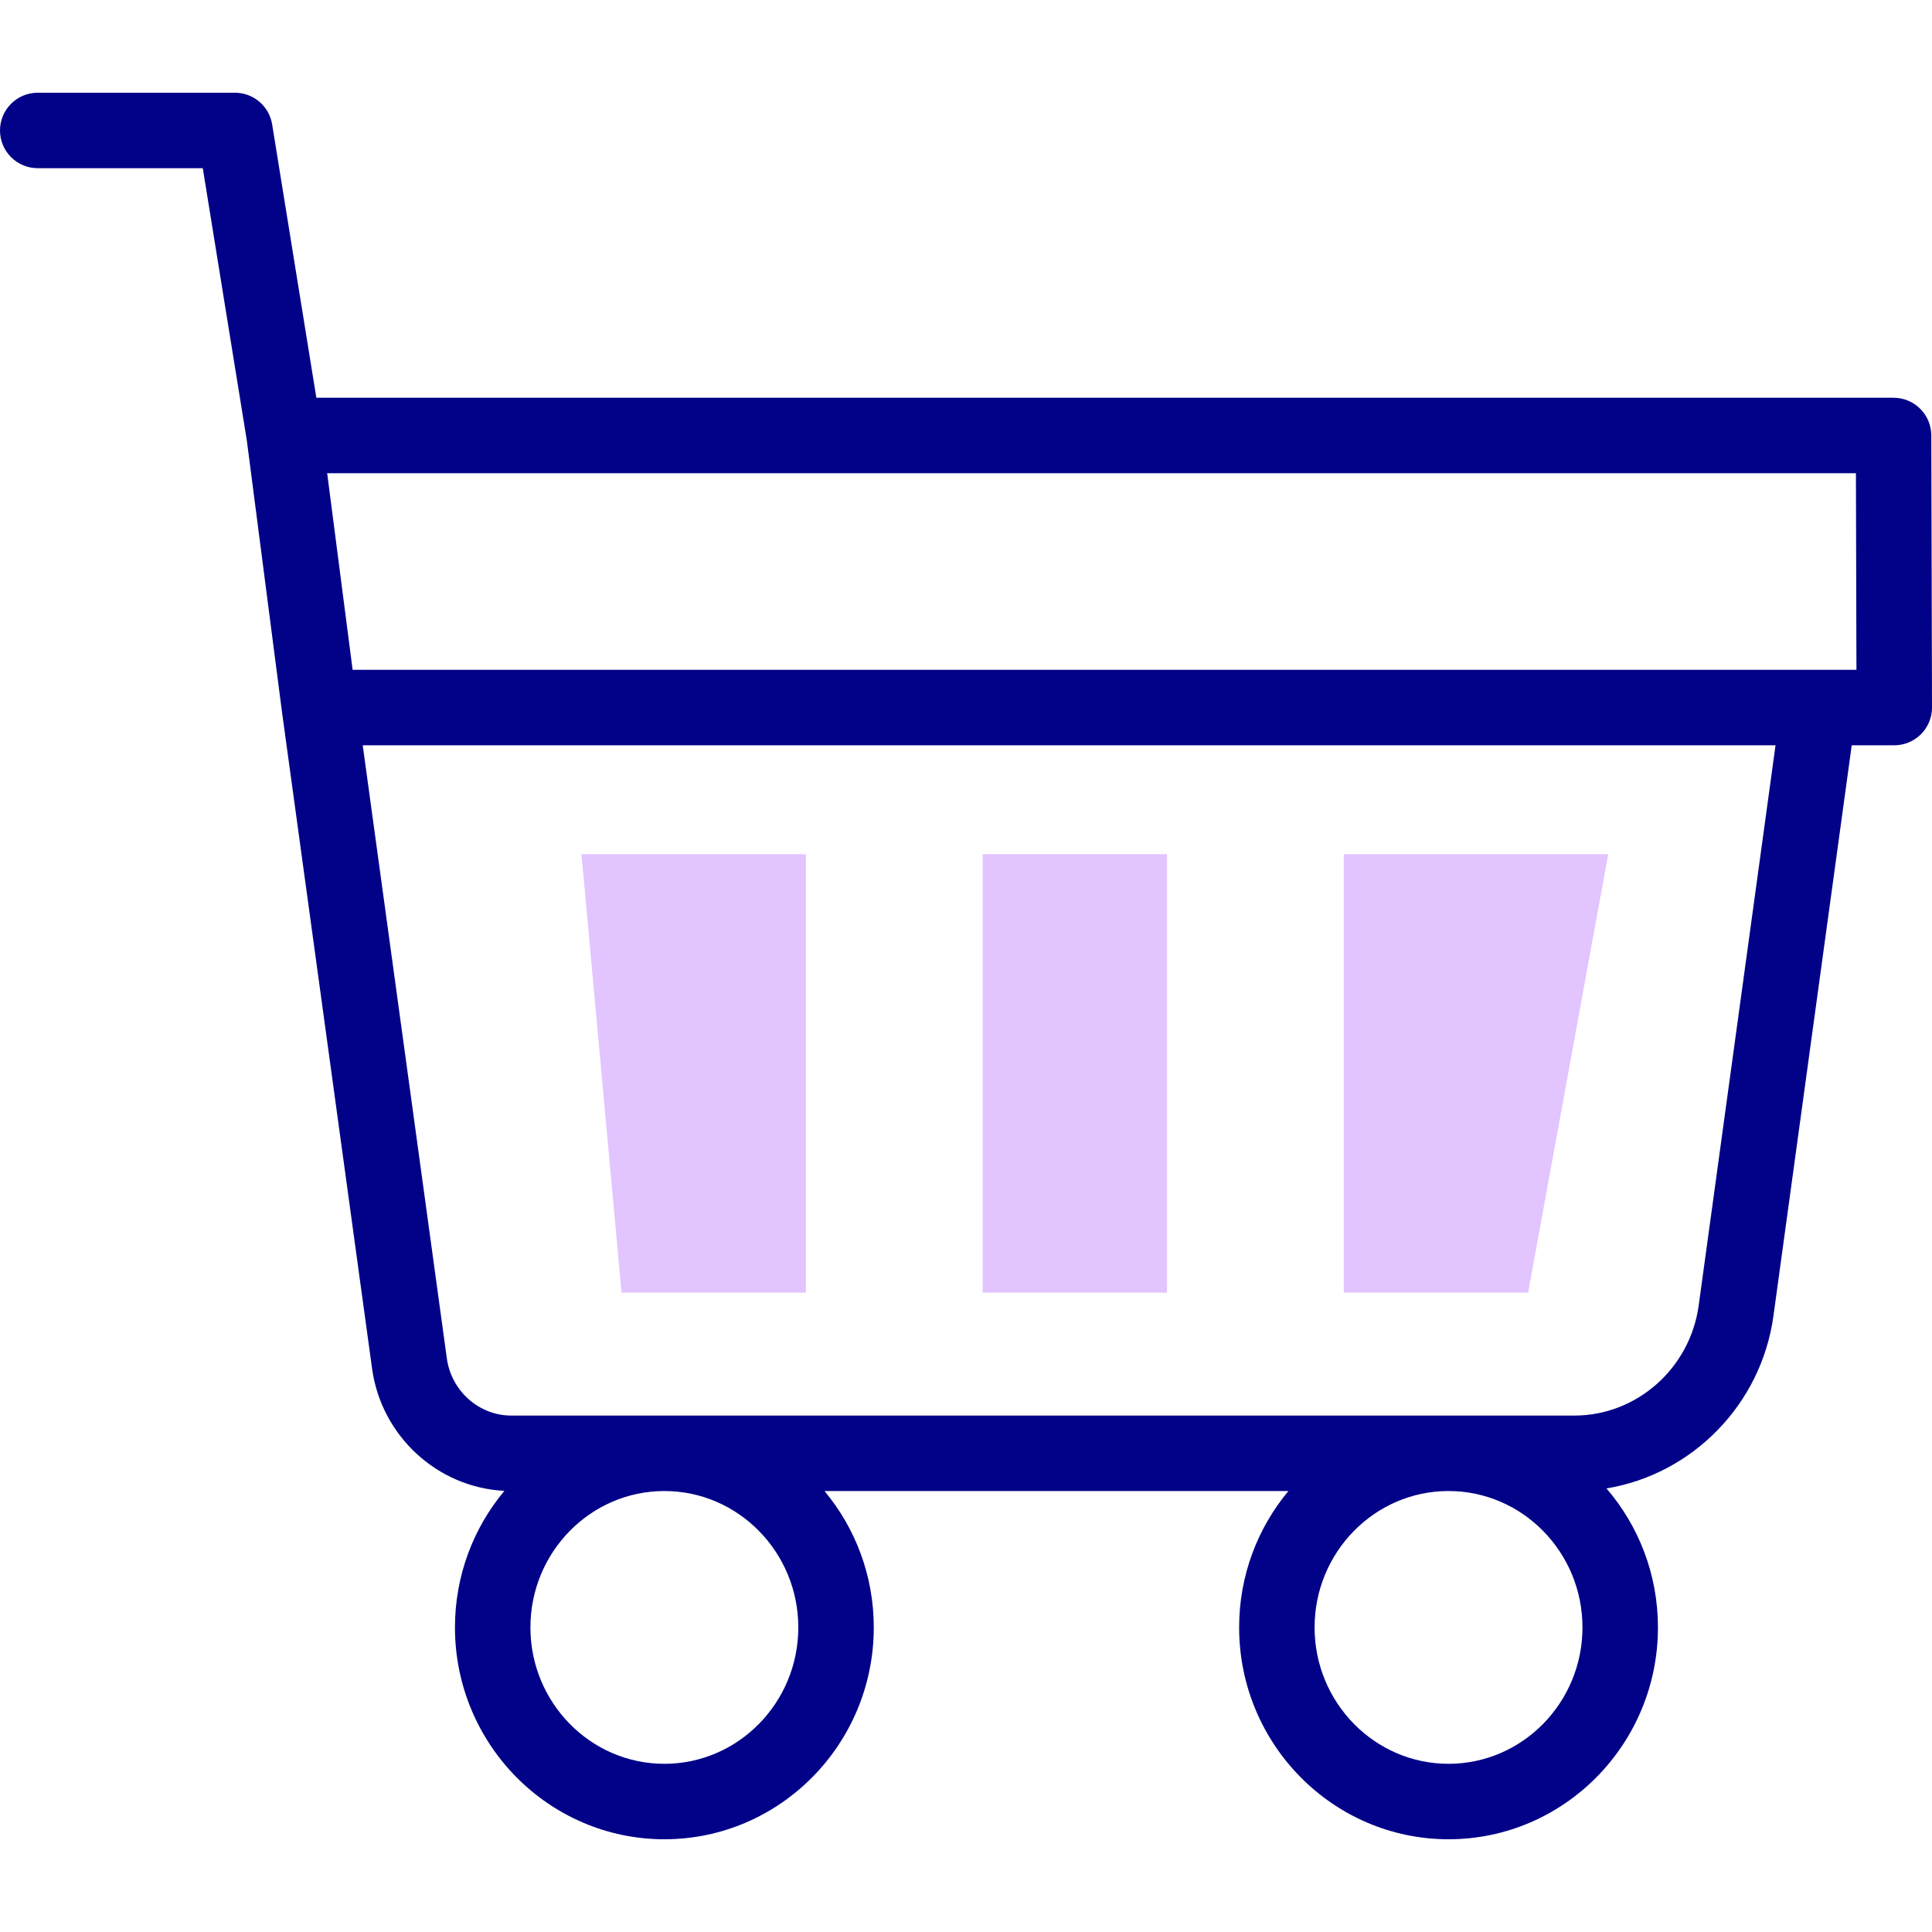 <svg id="Capa_1" enable-background="new 0 0 512 512" height="512" viewBox="0 0 512 512" width="512" xmlns="http://www.w3.org/2000/svg"><g><g><path d="m511.815 115.384c-.015-5.513-4.487-9.974-10-9.974h-417.977l-11.714-72.433c-.783-4.843-4.966-8.403-9.872-8.403h-52.252c-5.523 0-10 4.477-10 10s4.477 10 10 10h43.739l11.686 72.265 9.318 71.956c.001.009.003.018.004.027.002.016.004.032.006.048l23.847 173.821c2.454 17.893 17.366 31.53 35.066 32.403-8.169 9.779-13.098 22.412-13.098 36.188 0 30.957 24.896 56.144 55.496 56.144s55.495-25.186 55.495-56.144c0-13.755-4.915-26.37-13.061-36.143h122.944c-8.146 9.773-13.061 22.389-13.061 36.143 0 30.957 24.895 56.144 55.496 56.144 30.6 0 55.495-25.186 55.495-56.144 0-14.081-5.15-26.967-13.645-36.833 22.661-3.723 41.018-22.146 44.255-45.741l20.741-151.199h11.277c2.656 0 5.204-1.057 7.08-2.938s2.927-4.431 2.92-7.088zm-19.975 10.026.135 52.1h-398.526l-6.746-52.1zm-280.281 305.873c0 19.93-15.923 36.144-35.495 36.144s-35.496-16.214-35.496-36.144 15.924-36.143 35.496-36.143c19.572-.001 35.495 16.213 35.495 36.143zm172.317 36.143c-19.572 0-35.496-16.214-35.496-36.144s15.924-36.143 35.496-36.143 35.495 16.214 35.495 36.143-15.923 36.144-35.495 36.144zm66.29-121.435c-2.279 16.617-16.421 29.148-32.894 29.148h-281.8c-8.538 0-15.872-6.52-17.058-15.166l-22.287-162.463h374.407z" fill="#020288"/></g><g><path d="m356.118 342.558v-116.189h70.077l-21.231 116.189z" fill="#e2c4ff"/><g><path d="m226.744 260.04h116.189v48.846h-116.189z" fill="#e2c4ff" transform="matrix(0 1 -1 0 569.302 -.375)"/><g><path d="m164.713 342.558-10.615-116.189h59.461v116.189z" fill="#e2c4ff"/></g></g></g></g></svg>